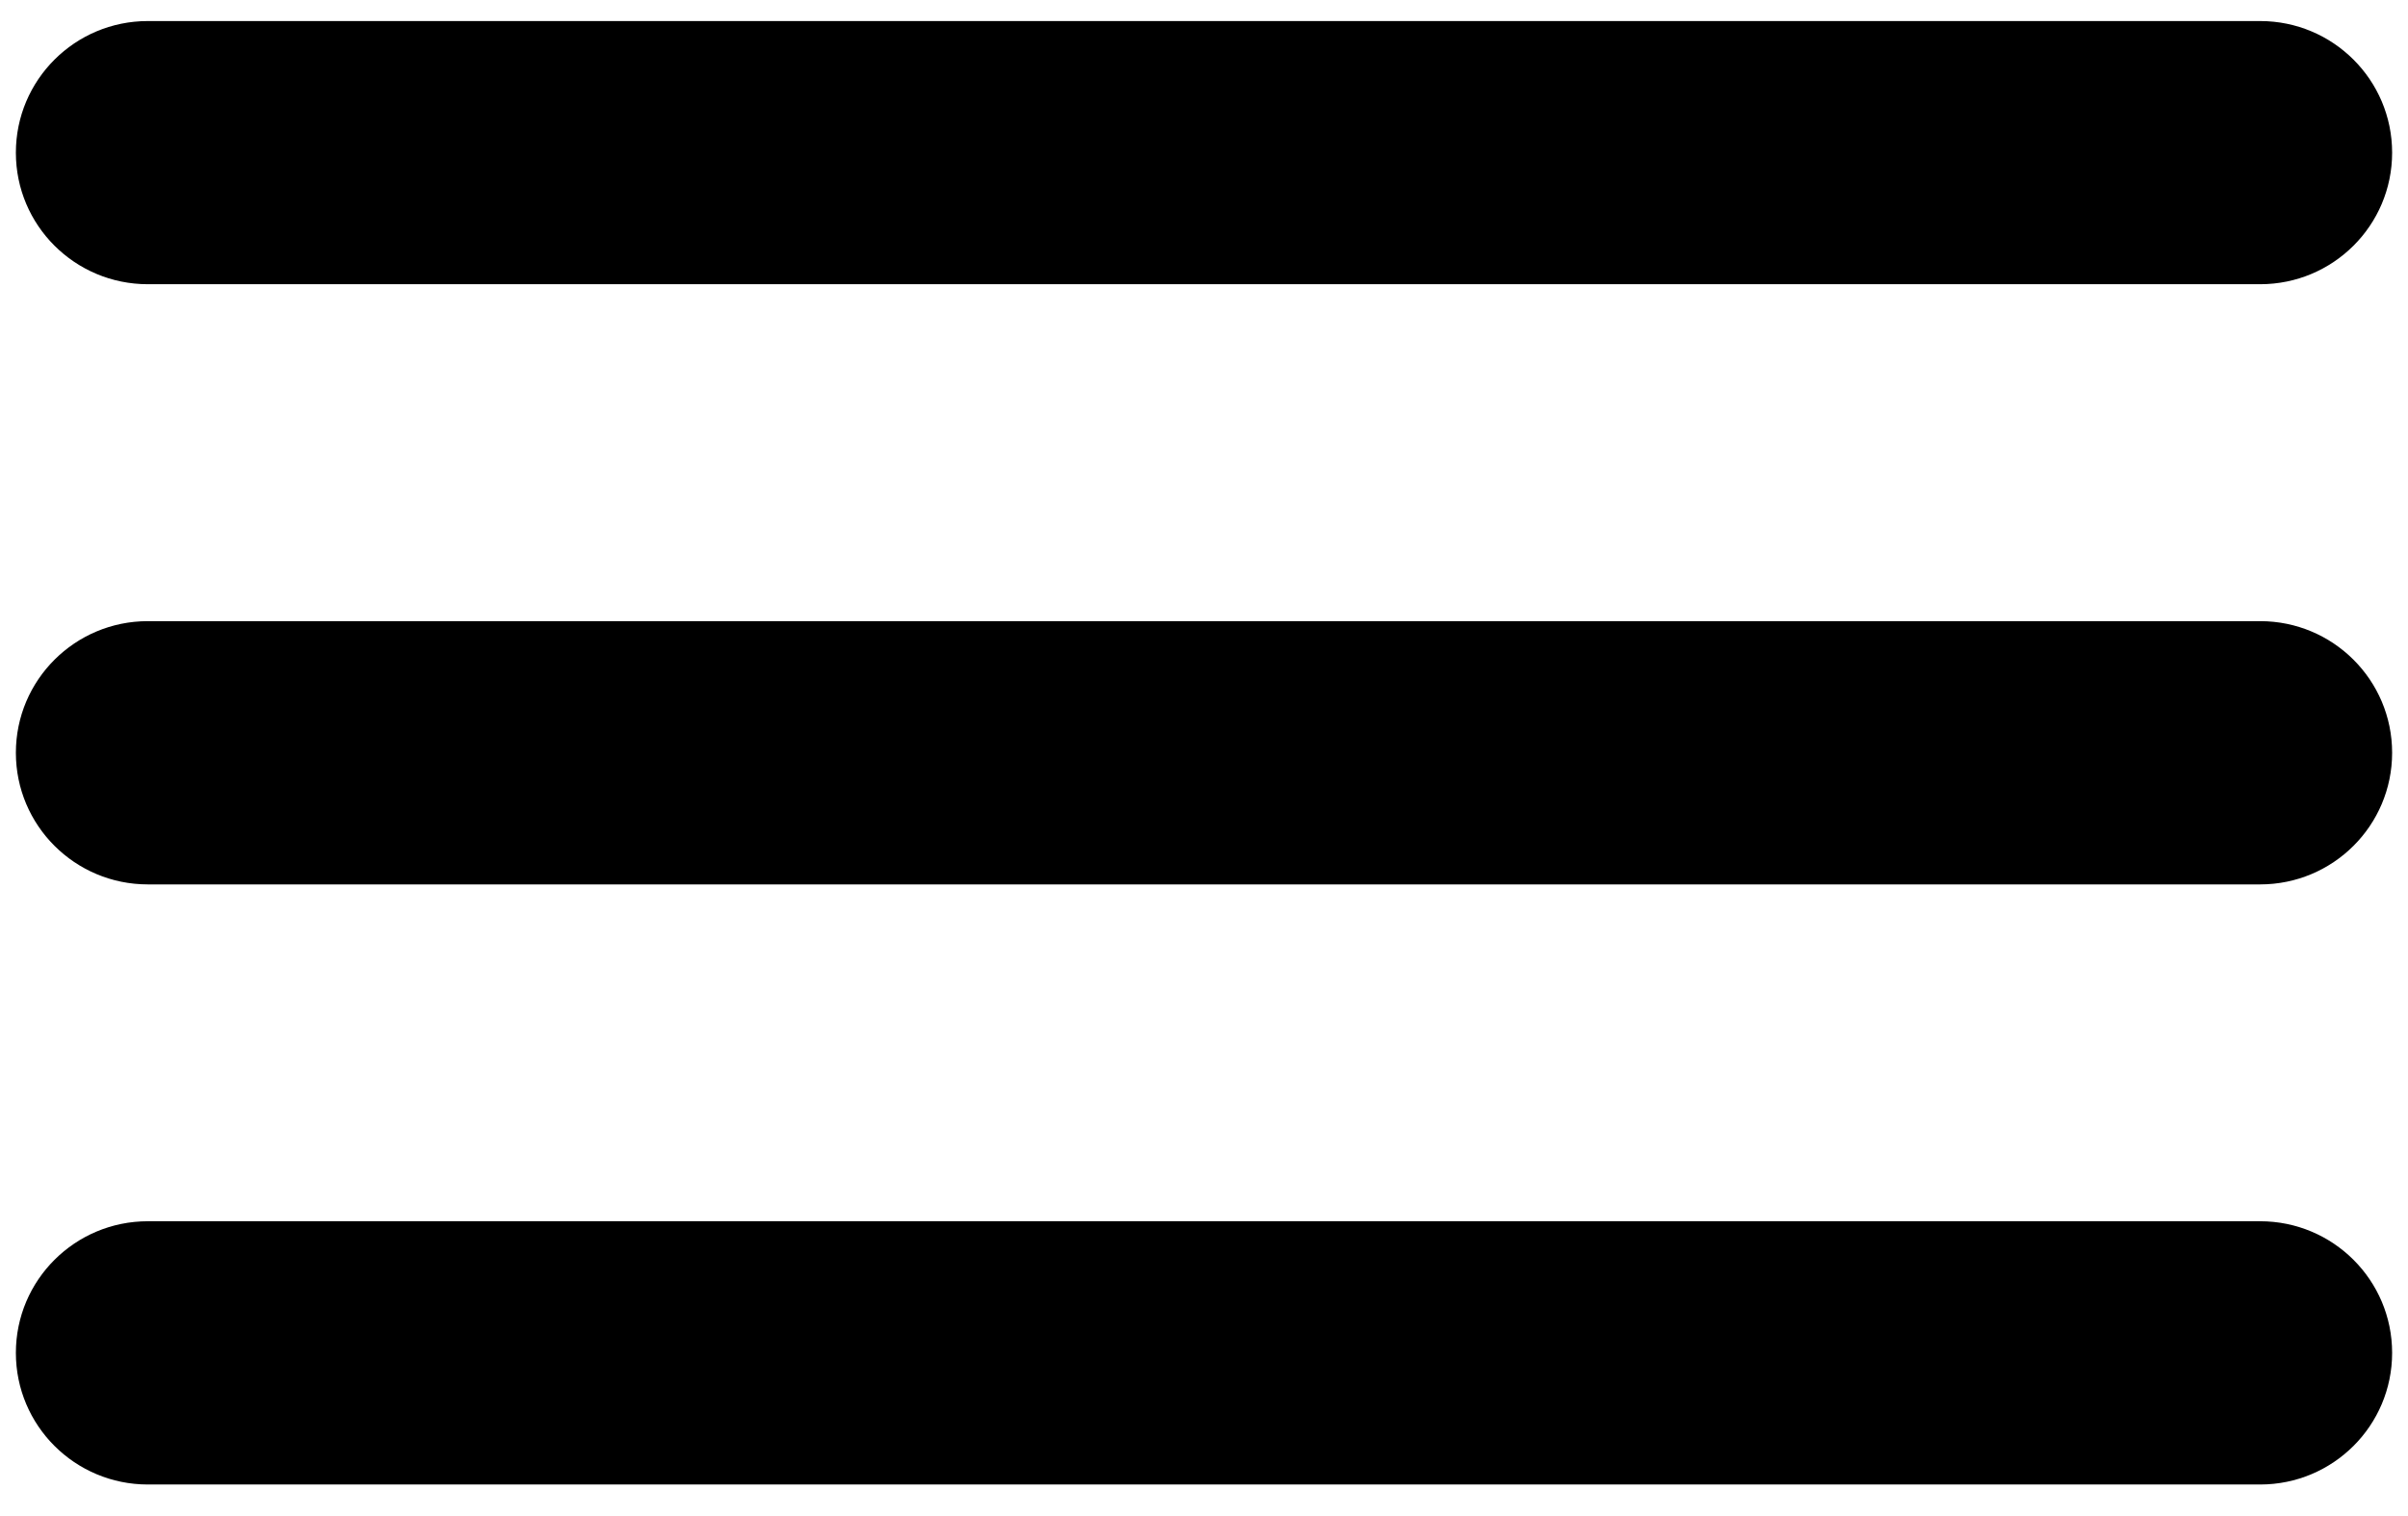 <svg width="27" height="17" viewBox="0 0 27 17" fill="none" xmlns="http://www.w3.org/2000/svg">
<path fill-rule="evenodd" clip-rule="evenodd" d="M1.658 0.236C0.84 0.236 0.178 0.897 0.178 1.712C0.178 2.527 0.84 3.187 1.658 3.187H25.342C26.16 3.187 26.822 2.527 26.822 1.712C26.822 0.897 26.16 0.236 25.342 0.236H1.658ZM0.178 8.441C0.178 7.626 0.84 6.965 1.658 6.965H25.342C26.16 6.965 26.822 7.626 26.822 8.441C26.822 9.256 26.16 9.917 25.342 9.917H1.658C0.84 9.917 0.178 9.256 0.178 8.441ZM0.178 15.17C0.178 14.355 0.84 13.694 1.658 13.694H25.342C26.16 13.694 26.822 14.355 26.822 15.17C26.822 15.985 26.16 16.646 25.342 16.646H1.658C0.84 16.646 0.178 15.985 0.178 15.17Z" fill="currentcolor"/>
</svg>
